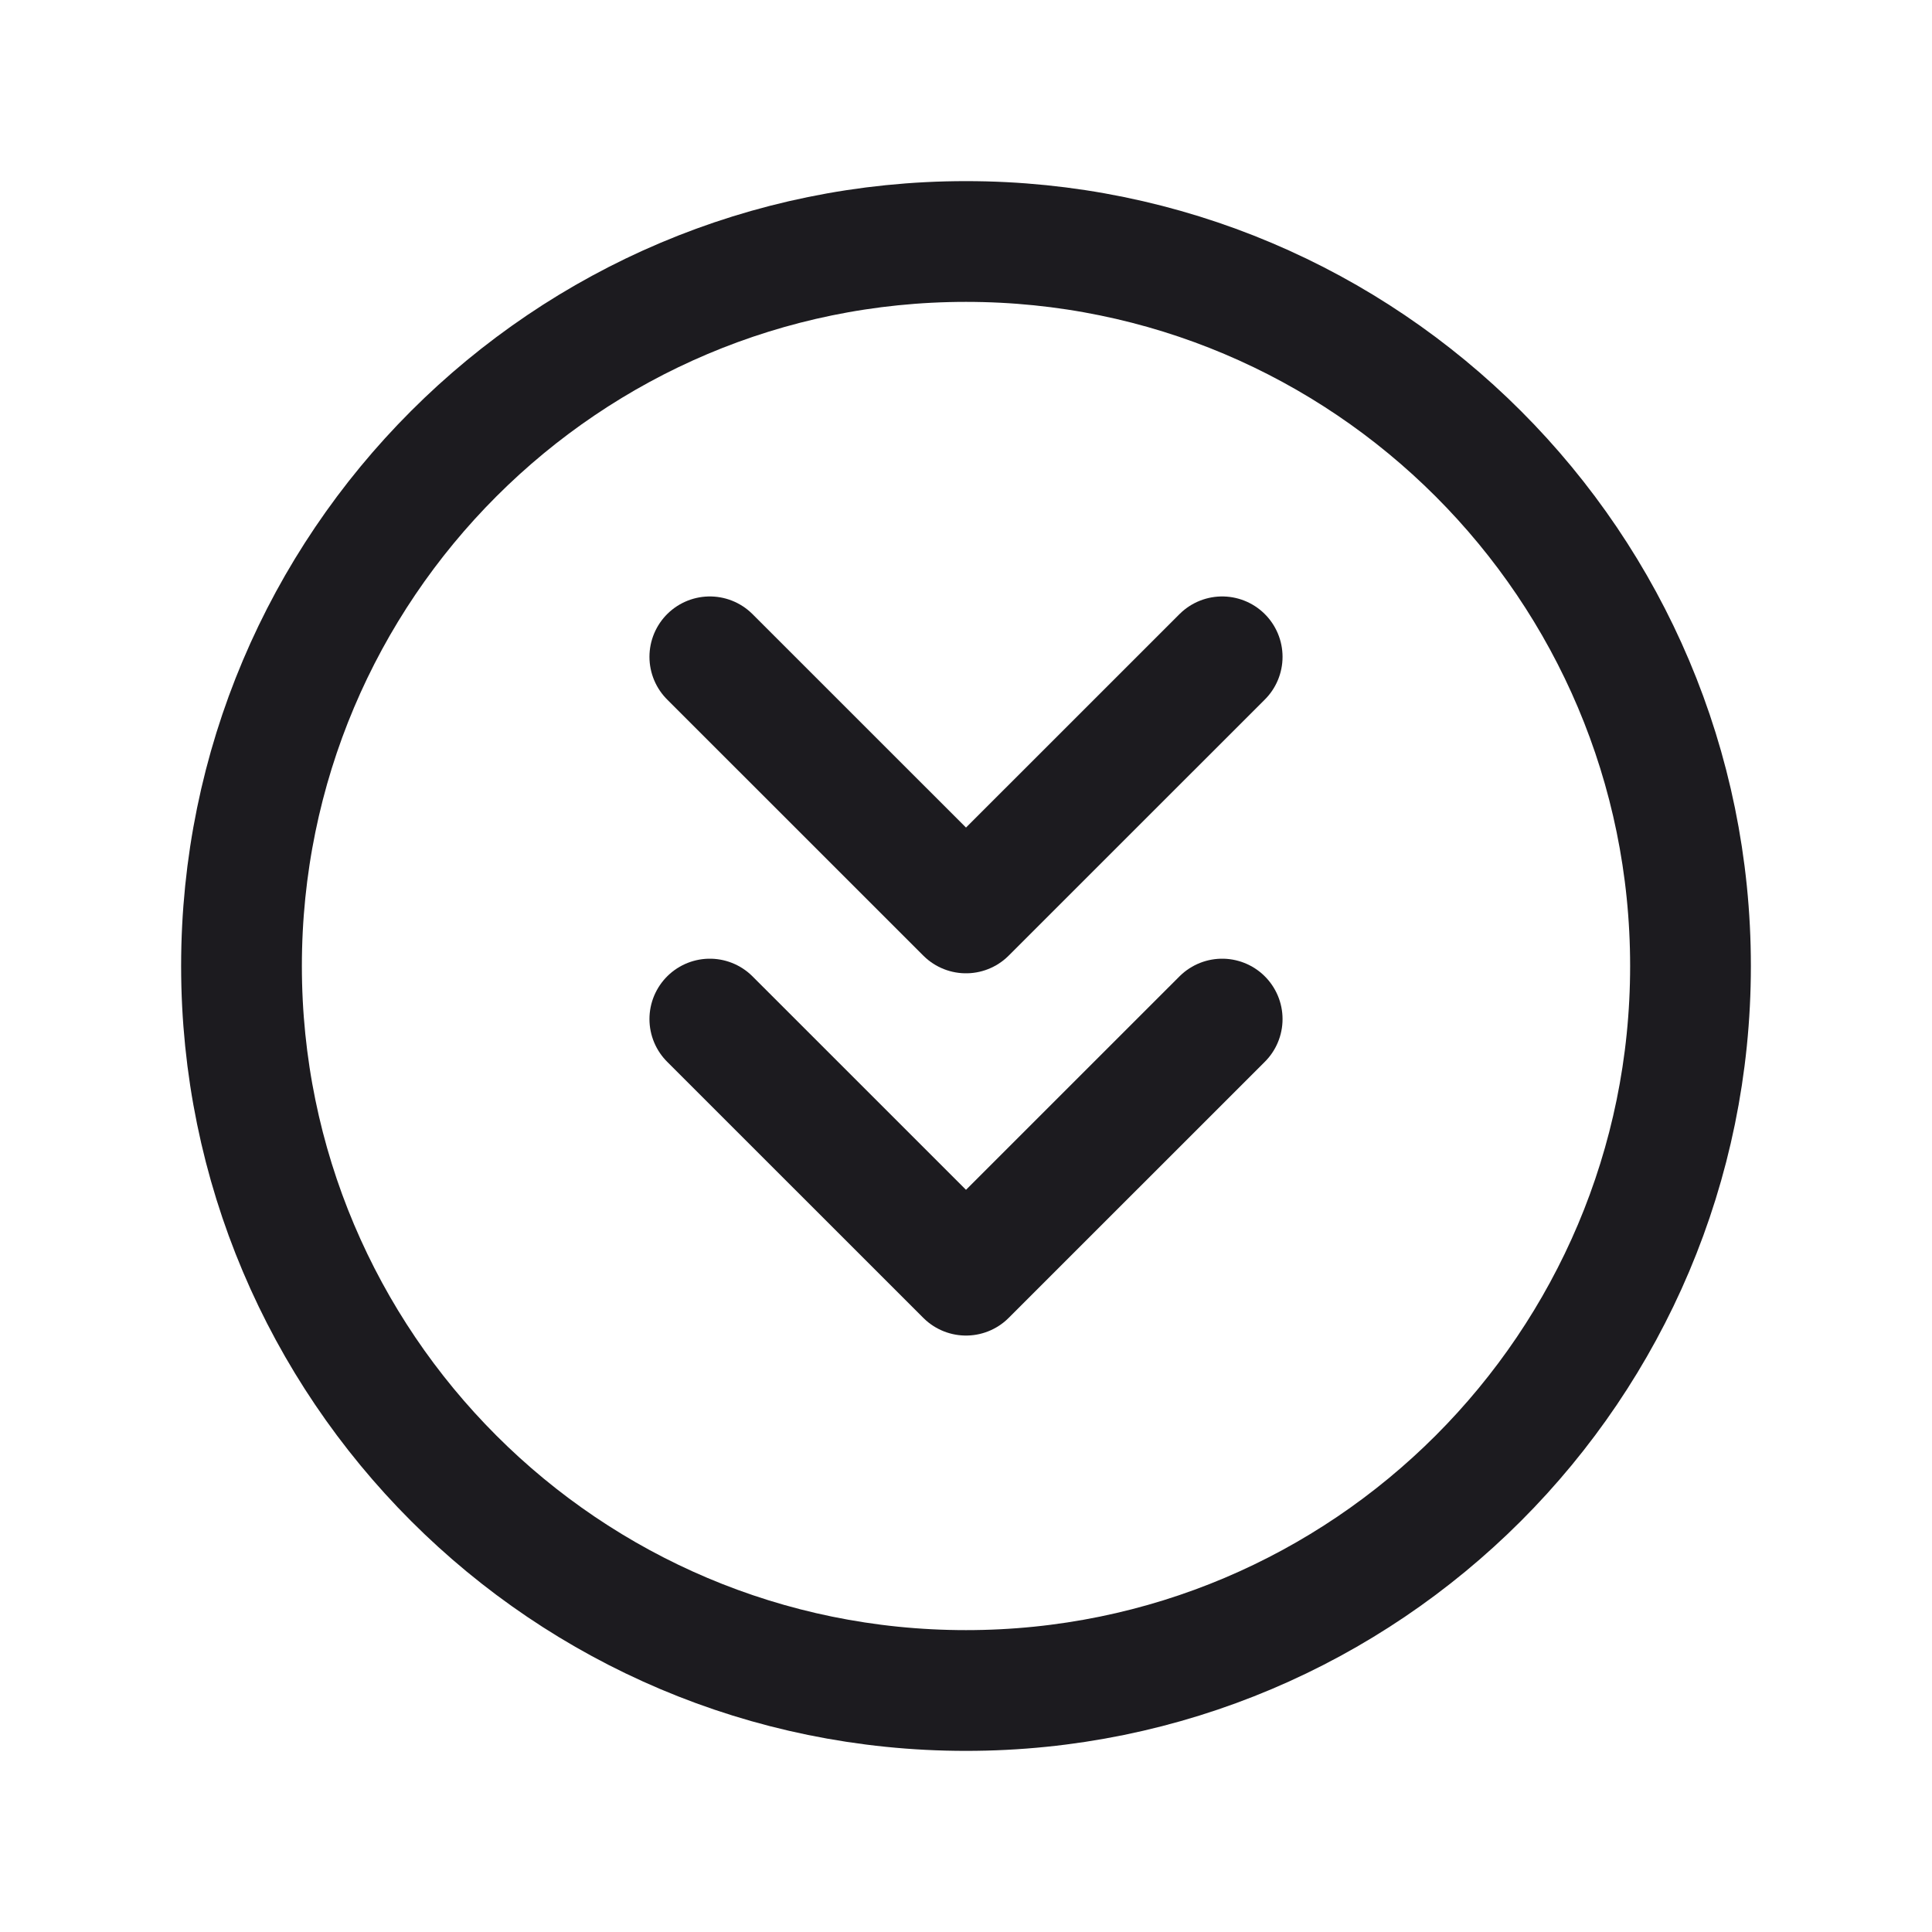 <svg width="32" height="32" viewBox="0 0 32 32" fill="none" xmlns="http://www.w3.org/2000/svg">
<path d="M16 28C22.627 28 28 22.627 28 16C28 9.373 22.627 4 16 4C9.373 4 4 9.373 4 16C4 22.627 9.373 28 16 28Z" stroke="#1C1B1F" stroke-width="2" stroke-linecap="round" stroke-linejoin="round"/>
<path d="M20.243 16.879L16 21.121L11.757 16.879" stroke="#1C1B1F" stroke-width="2" stroke-linecap="round" stroke-linejoin="round"/>
<path d="M20.243 10.879L16 15.121L11.757 10.879" stroke="#1C1B1F" stroke-width="2" stroke-linecap="round" stroke-linejoin="round"/>
</svg>
